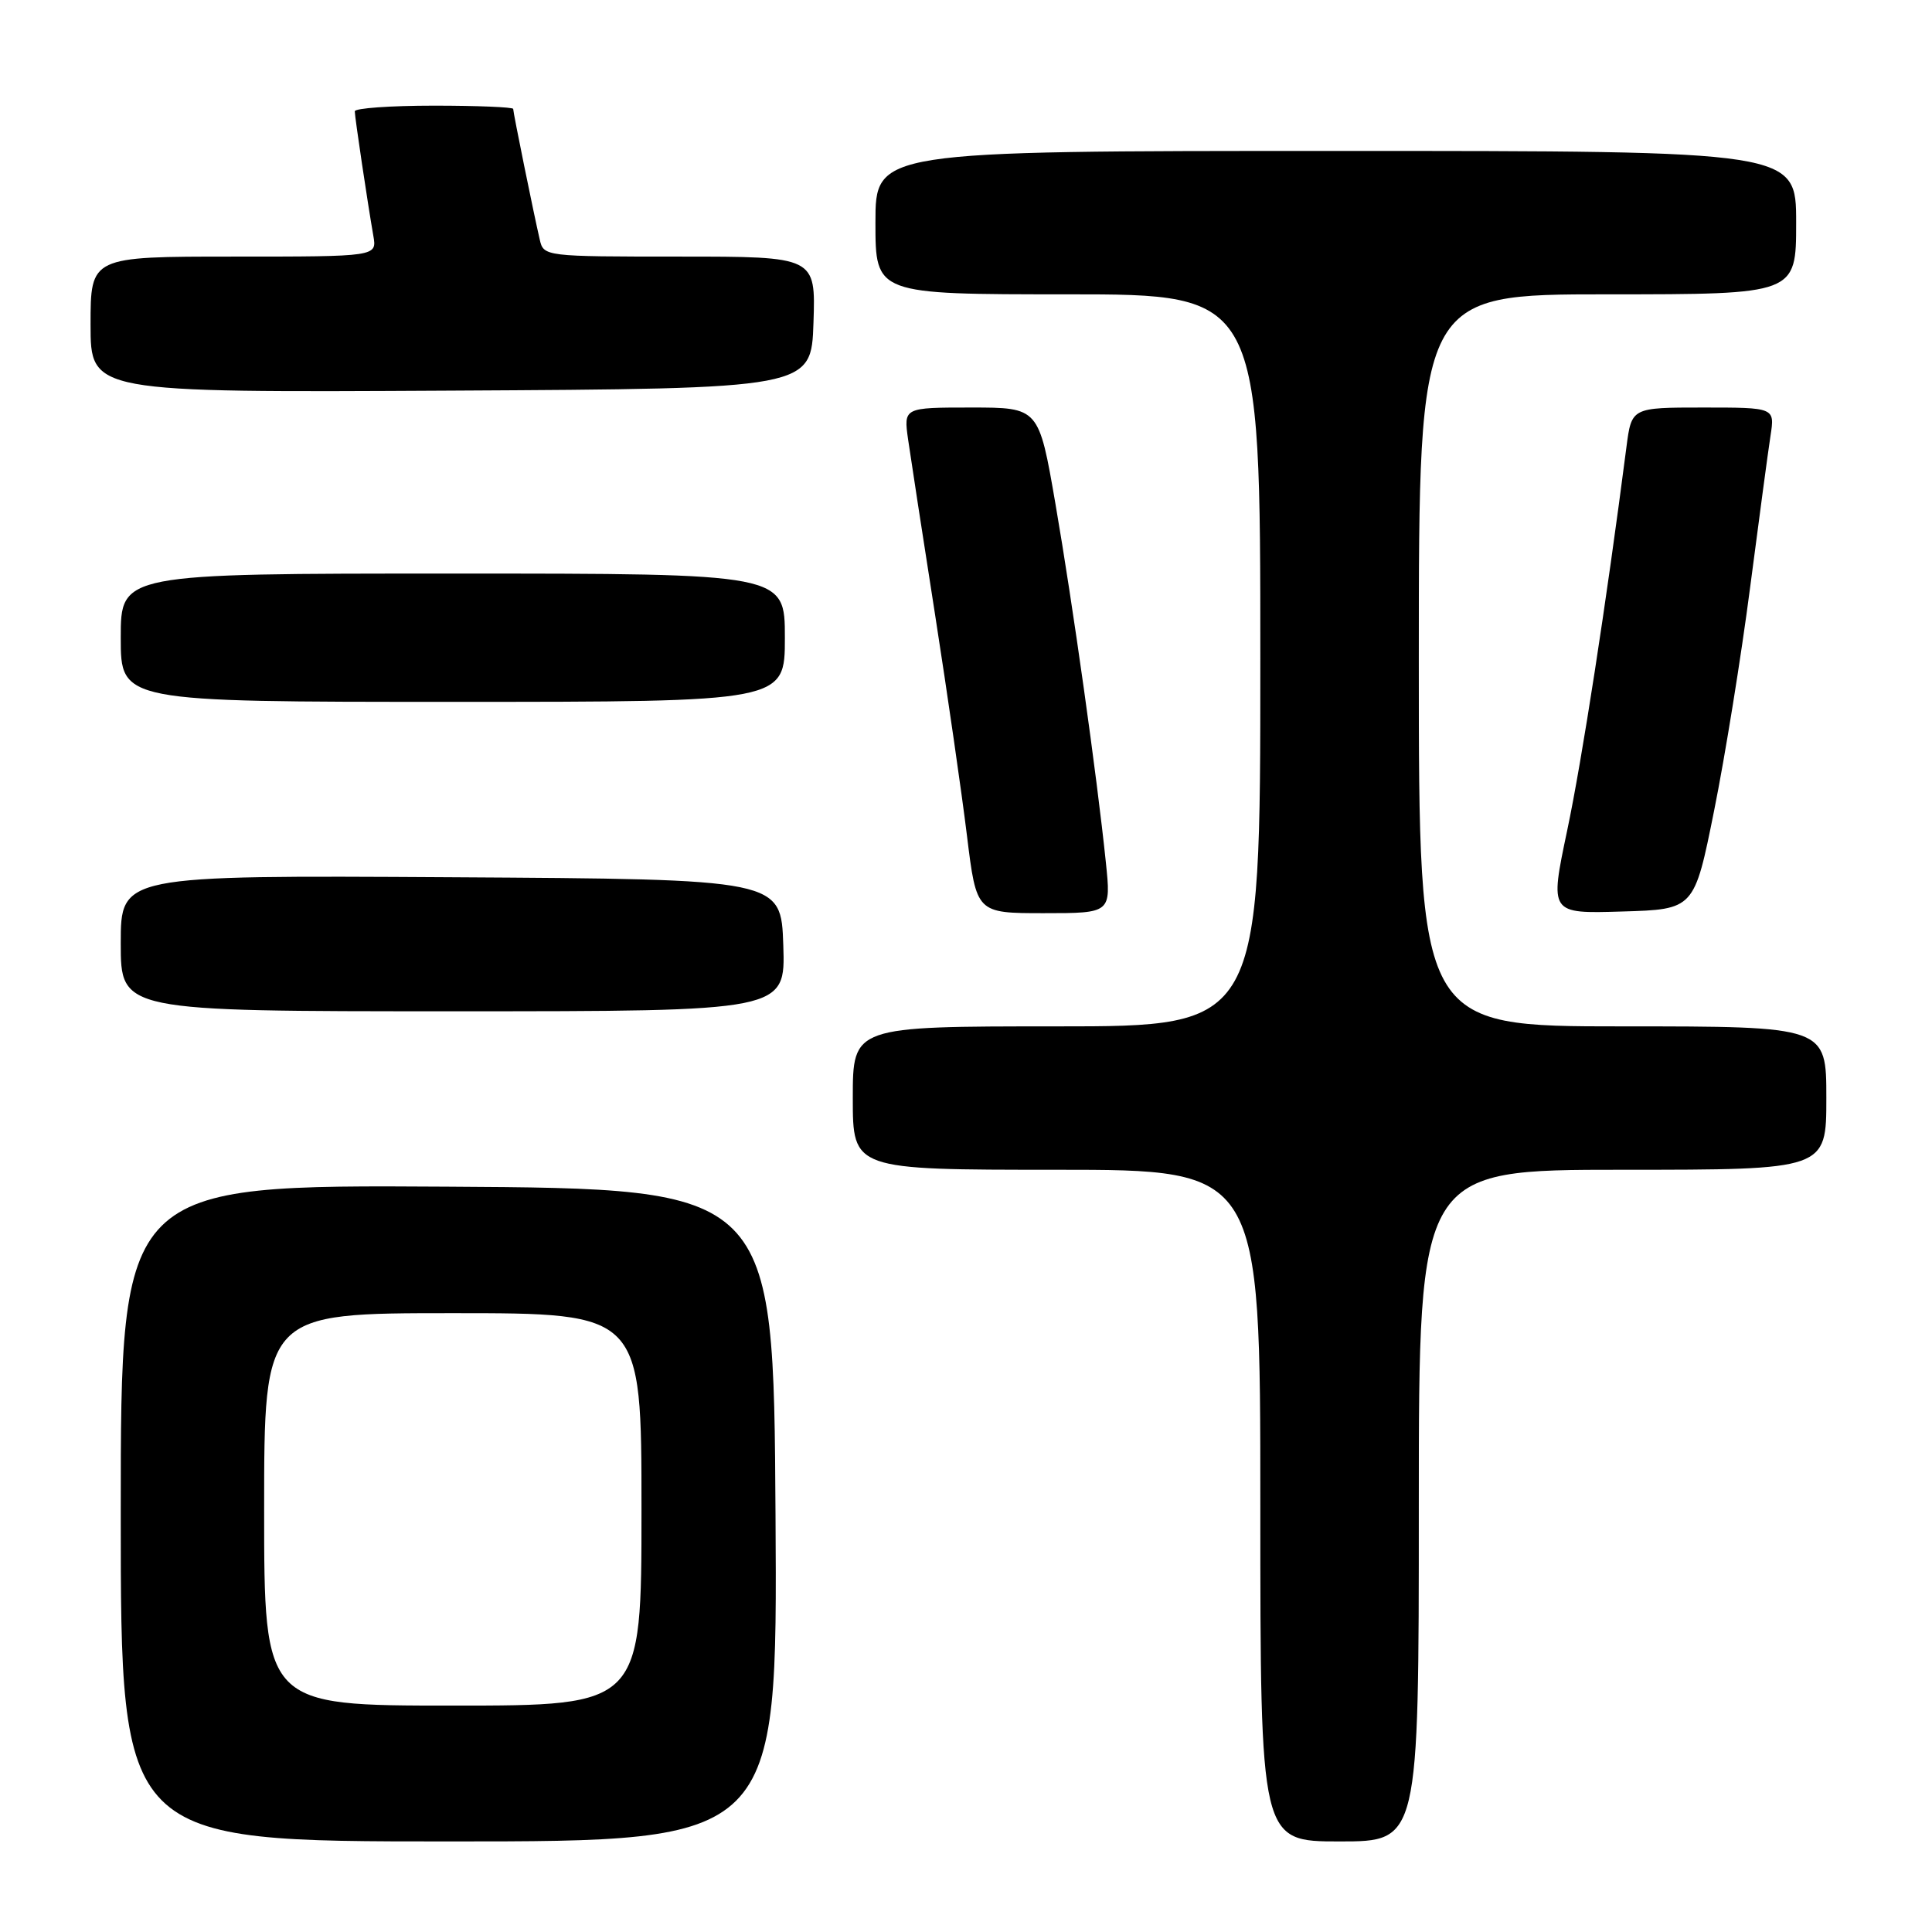 <?xml version="1.0" encoding="UTF-8" standalone="no"?>
<!DOCTYPE svg PUBLIC "-//W3C//DTD SVG 1.1//EN" "http://www.w3.org/Graphics/SVG/1.1/DTD/svg11.dtd" >
<svg xmlns="http://www.w3.org/2000/svg" xmlns:xlink="http://www.w3.org/1999/xlink" version="1.1" viewBox="0 0 256 256">
 <g >
 <path fill="currentColor"
d=" M 102.76 200.75 C 102.50 157.50 102.50 157.50 59.25 157.24 C 16.00 156.98 16.00 156.98 16.00 200.49 C 16.00 244.00 16.00 244.00 59.51 244.00 C 103.02 244.00 103.02 244.00 102.76 200.75 Z  M 188.00 199.50 C 188.00 155.00 188.00 155.00 215.00 155.00 C 242.00 155.00 242.00 155.00 242.00 145.50 C 242.00 136.00 242.00 136.00 215.00 136.00 C 188.00 136.00 188.00 136.00 188.00 87.50 C 188.00 39.00 188.00 39.00 213.00 39.00 C 238.00 39.00 238.00 39.00 238.00 29.50 C 238.00 20.00 238.00 20.00 177.00 20.00 C 116.00 20.00 116.00 20.00 116.00 29.50 C 116.00 39.00 116.00 39.00 141.50 39.00 C 167.00 39.00 167.00 39.00 167.00 87.50 C 167.00 136.00 167.00 136.00 140.00 136.00 C 113.00 136.00 113.00 136.00 113.00 145.50 C 113.00 155.00 113.00 155.00 140.00 155.00 C 167.00 155.00 167.00 155.00 167.00 199.50 C 167.00 244.00 167.00 244.00 177.50 244.00 C 188.00 244.00 188.00 244.00 188.00 199.50 Z  M 103.79 125.25 C 103.50 116.50 103.50 116.50 59.75 116.24 C 16.00 115.98 16.00 115.98 16.00 124.99 C 16.00 134.00 16.00 134.00 60.04 134.00 C 104.08 134.00 104.08 134.00 103.79 125.25 Z  M 146.53 114.25 C 145.35 102.83 142.16 80.14 139.85 66.75 C 137.65 54.00 137.65 54.00 128.69 54.00 C 119.73 54.00 119.73 54.00 120.33 58.25 C 120.67 60.59 122.27 71.05 123.91 81.50 C 125.54 91.95 127.44 105.11 128.13 110.75 C 129.39 121.00 129.39 121.00 138.31 121.00 C 147.23 121.00 147.23 121.00 146.53 114.25 Z  M 227.13 107.41 C 228.58 100.22 230.72 86.94 231.89 77.91 C 233.07 68.89 234.28 59.81 234.60 57.75 C 235.18 54.00 235.18 54.00 225.68 54.00 C 216.19 54.00 216.19 54.00 215.51 59.25 C 212.85 79.86 209.62 100.78 207.65 110.09 C 205.34 121.07 205.34 121.07 214.92 120.78 C 224.50 120.50 224.50 120.50 227.13 107.41 Z  M 104.00 84.50 C 104.00 76.00 104.00 76.00 60.00 76.00 C 16.00 76.00 16.00 76.00 16.00 84.50 C 16.00 93.00 16.00 93.00 60.00 93.00 C 104.00 93.00 104.00 93.00 104.00 84.50 Z  M 107.79 42.75 C 108.08 34.00 108.08 34.00 90.06 34.00 C 72.19 34.00 72.03 33.98 71.52 31.75 C 70.72 28.31 68.00 14.93 68.00 14.43 C 68.00 14.20 63.28 14.00 57.50 14.00 C 51.72 14.00 47.00 14.34 47.01 14.75 C 47.02 15.57 48.70 26.83 49.47 31.25 C 49.95 34.00 49.95 34.00 30.98 34.00 C 12.00 34.00 12.00 34.00 12.00 43.01 C 12.00 52.02 12.00 52.02 59.75 51.76 C 107.50 51.50 107.50 51.50 107.79 42.75 Z  M 35.00 200.00 C 35.00 174.00 35.00 174.00 60.00 174.00 C 85.00 174.00 85.00 174.00 85.00 200.00 C 85.00 226.00 85.00 226.00 60.00 226.00 C 35.00 226.00 35.00 226.00 35.00 200.00 Z "/>
</g>
</svg>